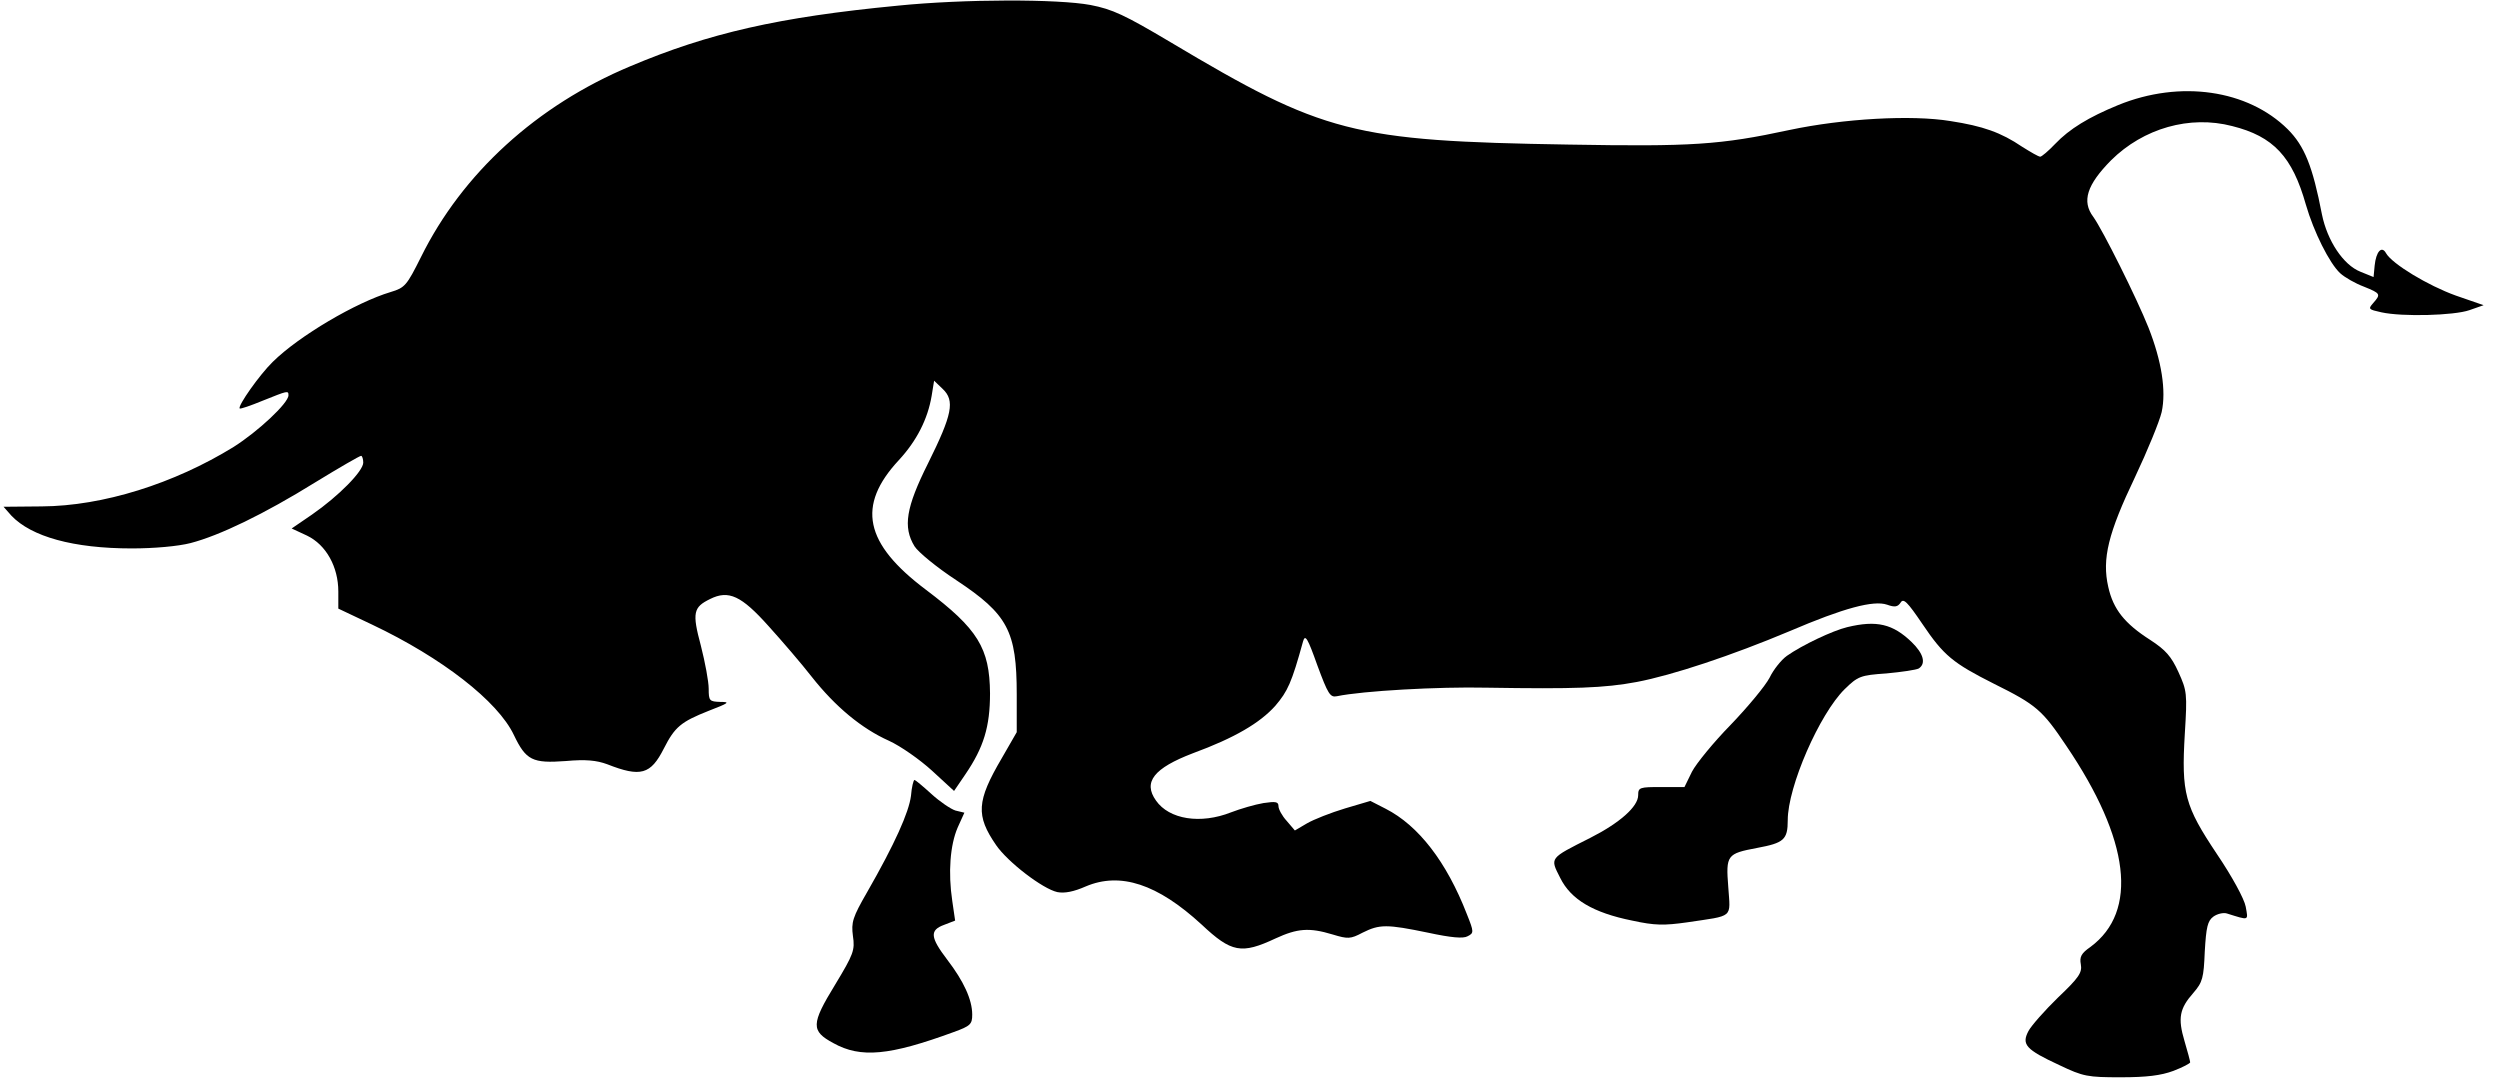 <?xml version="1.0" standalone="no"?>
<!DOCTYPE svg PUBLIC "-//W3C//DTD SVG 20010904//EN"
 "http://www.w3.org/TR/2001/REC-SVG-20010904/DTD/svg10.dtd">
<svg version="1.0" xmlns="http://www.w3.org/2000/svg"
 width="702pt" height="303pt" viewBox="0 0 702 303"
 preserveAspectRatio="xMidYMid meet">

<g transform="translate(0,303) scale(0.1,-0.1)"
fill="#000000" stroke="none">
<path d="M2520 3014 c-333 -32 -530 -77 -750 -170 -263 -110 -472 -301 -588
-536 -40 -80 -45 -86 -85 -98 -97 -29 -257 -123 -331 -196 -37 -36 -99 -124
-93 -131 2 -2 31 8 65 22 70 28 72 29 72 15 0 -22 -86 -102 -154 -145 -167
-103 -367 -166 -539 -167 l-107 -1 22 -25 c56 -59 174 -92 338 -92 63 0 130 6
165 15 81 21 206 81 351 171 67 41 124 74 128 74 3 0 6 -9 6 -19 0 -24 -69
-94 -144 -146 l-57 -39 43 -20 c54 -26 88 -88 88 -157 l0 -48 95 -45 c196 -93
353 -215 398 -310 34 -71 52 -80 146 -73 56 5 86 2 116 -9 94 -37 122 -29 159
44 31 61 48 75 126 106 57 22 61 25 33 25 -31 1 -33 3 -33 37 0 20 -10 74 -22
121 -25 93 -21 108 26 131 52 26 88 9 164 -76 38 -42 93 -106 121 -142 67 -85
141 -146 217 -180 33 -15 87 -53 121 -84 l62 -57 32 47 c51 75 69 133 69 227
-1 127 -34 181 -180 291 -173 130 -195 236 -76 364 50 54 81 115 92 180 l7 43
24 -23 c35 -33 27 -72 -41 -209 -62 -124 -71 -179 -38 -233 10 -16 62 -59 117
-95 145 -96 170 -143 170 -321 l0 -106 -42 -73 c-71 -121 -73 -161 -16 -244
33 -48 131 -123 172 -132 20 -4 46 1 80 16 97 41 201 7 325 -107 84 -79 112
-84 208 -39 61 28 94 31 160 11 43 -13 50 -13 84 5 48 24 68 24 184 0 65 -14
99 -17 111 -10 18 9 18 12 -2 62 -57 147 -136 249 -228 296 l-43 22 -71 -21
c-40 -12 -88 -31 -107 -42 l-34 -20 -23 27 c-13 14 -23 33 -23 41 0 13 -8 14
-42 9 -24 -4 -65 -16 -91 -26 -86 -34 -174 -20 -211 33 -37 52 -6 91 104 133
117 43 188 85 231 133 35 41 46 65 78 181 6 21 13 9 40 -67 30 -81 36 -91 55
-87 72 15 284 27 421 24 247 -4 330 -1 421 16 100 19 266 74 430 143 152 65
235 87 273 74 22 -8 30 -6 38 6 8 13 19 2 61 -60 60 -89 86 -110 201 -168 119
-59 136 -74 203 -174 179 -264 203 -465 68 -565 -26 -18 -31 -28 -27 -49 4
-23 -5 -37 -64 -93 -37 -36 -75 -79 -83 -94 -20 -38 -8 -52 87 -96 67 -32 79
-34 172 -34 73 0 113 5 148 18 26 10 47 21 47 24 0 3 -7 30 -16 60 -19 64 -14
91 25 135 26 30 29 42 32 116 4 69 8 86 24 98 11 8 28 12 38 9 64 -20 60 -21
53 19 -4 22 -39 86 -81 148 -90 135 -100 170 -90 338 7 113 6 120 -18 173 -20
44 -36 62 -79 90 -72 46 -104 86 -118 149 -18 79 0 151 75 308 35 74 69 157
75 183 13 60 0 143 -37 237 -33 83 -129 275 -155 311 -33 44 -18 90 50 159 91
90 221 127 340 96 116 -29 169 -86 207 -221 22 -76 66 -164 96 -192 13 -12 43
-29 67 -38 47 -19 48 -21 26 -46 -15 -17 -13 -18 23 -26 59 -13 204 -9 247 6
l40 14 -78 27 c-78 28 -179 89 -196 119 -12 22 -28 5 -32 -35 l-3 -32 -37 15
c-48 19 -93 87 -108 161 -26 135 -49 192 -96 239 -112 111 -302 139 -476 68
-83 -34 -137 -67 -177 -109 -19 -20 -38 -36 -42 -36 -5 0 -27 13 -51 28 -59
40 -110 58 -201 72 -109 18 -301 7 -452 -25 -195 -42 -275 -47 -620 -41 -608
10 -688 31 -1119 288 -128 76 -162 92 -224 104 -91 17 -354 17 -542 -2z"/>
<path d="M5187 1269 c-41 -10 -126 -50 -170 -81 -15 -11 -37 -38 -48 -61 -12
-23 -61 -82 -109 -132 -48 -49 -97 -109 -109 -132 l-21 -43 -65 0 c-61 0 -65
-1 -65 -23 0 -32 -52 -78 -135 -120 -115 -58 -113 -55 -84 -112 30 -61 93 -98
202 -120 64 -14 90 -14 154 -5 133 20 122 10 116 99 -7 90 -4 94 81 110 75 14
86 23 86 78 0 94 89 298 160 368 37 36 44 39 117 44 43 4 84 10 91 14 21 14
13 42 -20 74 -53 51 -98 62 -181 42z"/>
<path d="M2558 795 c-6 -46 -45 -134 -123 -270 -41 -71 -45 -85 -40 -123 6
-40 2 -51 -50 -137 -68 -111 -68 -130 -5 -164 77 -43 158 -35 338 31 47 17 52
22 52 49 0 42 -24 94 -70 154 -48 63 -50 83 -9 98 l31 12 -8 55 c-12 80 -6
157 15 206 l19 42 -25 6 c-13 4 -44 25 -67 46 -24 22 -46 40 -48 40 -3 0 -8
-20 -10 -45z"/>

</g>
</svg>
